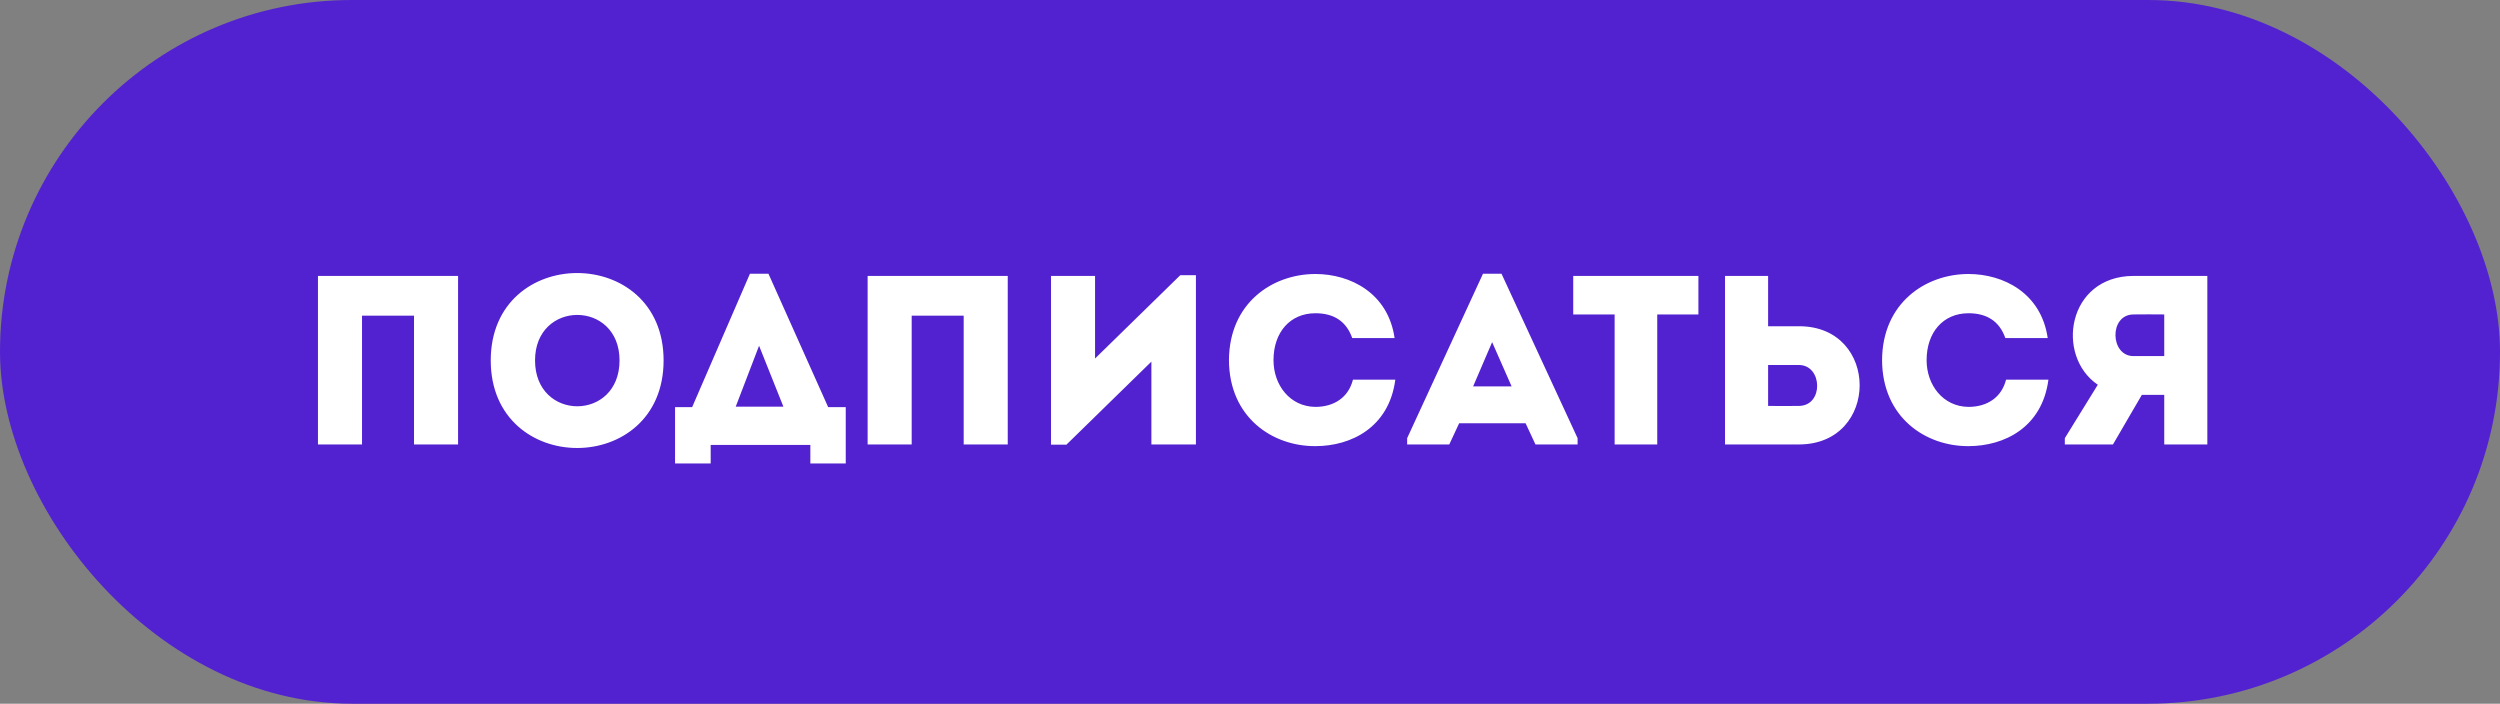 <svg width="135" height="38" viewBox="0 0 135 38" fill="none" xmlns="http://www.w3.org/2000/svg">
<rect x="0" y="0" width="135" height="38" fill="#808080" stroke="none"/>
<rect width="135" height="38" rx="19" fill="#5222D0"/>
<path d="M24.736 14.9C18.756 14.9 17.95 14.9 17.17 14.9V24C17.95 24 18.756 24 19.549 24V17.045H22.357V24C23.15 24 23.943 24 24.736 24V14.9ZM35.834 19.463C35.834 13.171 26.5 13.171 26.5 19.463C26.5 25.768 35.834 25.768 35.834 19.463ZM28.892 19.463C28.892 16.187 33.455 16.187 33.455 19.463C33.455 22.765 28.892 22.765 28.892 19.463ZM38.377 24.026H43.759V25.027H45.67V21.985H44.721L41.497 14.783H40.496L37.376 21.985H36.453V25.027H38.377V24.026ZM40.99 18.67L42.303 21.959H39.729L40.99 18.67ZM54.418 14.9C48.438 14.9 47.632 14.9 46.852 14.9V24C47.632 24 48.438 24 49.231 24V17.045H52.039V24C52.832 24 53.625 24 54.418 24V14.9ZM62.175 19.528V24C62.981 24 63.787 24 64.58 24V14.861H63.735L59.133 19.359V14.9C58.34 14.9 57.547 14.9 56.754 14.9V24.013H57.586L62.175 19.528ZM66.364 19.45C66.377 22.544 68.717 24.104 71.031 24.091C72.968 24.091 75.009 23.077 75.347 20.503C74.554 20.503 73.839 20.503 73.059 20.503C72.812 21.478 72.019 21.972 71.031 21.972C69.653 21.959 68.769 20.789 68.769 19.45C68.769 17.942 69.666 16.915 71.031 16.915C72.006 16.915 72.695 17.331 73.02 18.254C73.813 18.254 74.515 18.254 75.308 18.254C74.957 15.823 72.916 14.796 71.031 14.796C68.717 14.796 66.377 16.356 66.364 19.45ZM82.915 24H85.19V23.662L81.082 14.783H80.081L75.986 23.662V24H78.261L78.794 22.856H82.382L82.915 24ZM81.628 20.867H79.548L80.575 18.475L81.628 20.867ZM87.19 16.98V24C87.957 24 88.724 24 89.491 24V16.98H91.714C91.714 16.278 91.714 15.589 91.714 14.9H84.954C84.954 15.589 84.954 16.278 84.954 16.98H87.19ZM95.478 14.9C94.698 14.9 93.918 14.9 93.151 14.9C93.151 17.929 93.151 20.958 93.151 24C94.464 24 95.816 24 97.155 24C101.51 23.987 101.51 17.617 97.155 17.617H95.478V14.9ZM97.142 19.71C98.416 19.71 98.494 21.907 97.142 21.92C96.596 21.933 96.011 21.92 95.478 21.92C95.478 21.179 95.478 20.451 95.478 19.71H97.142ZM101.632 19.45C101.645 22.544 103.985 24.104 106.299 24.091C108.236 24.091 110.277 23.077 110.615 20.503C109.822 20.503 109.107 20.503 108.327 20.503C108.08 21.478 107.287 21.972 106.299 21.972C104.921 21.959 104.037 20.789 104.037 19.45C104.037 17.942 104.934 16.915 106.299 16.915C107.274 16.915 107.963 17.331 108.288 18.254C109.081 18.254 109.783 18.254 110.576 18.254C110.225 15.823 108.184 14.796 106.299 14.796C103.985 14.796 101.645 16.356 101.632 19.45ZM111.5 23.662V24H114.1L115.66 21.322H116.869V24C117.649 24 118.442 24 119.196 24C119.196 20.971 119.196 17.942 119.196 14.9C117.883 14.9 116.531 14.9 115.205 14.9C111.63 14.913 110.98 19.216 113.281 20.776L111.5 23.662ZM115.205 19.229C113.944 19.229 113.879 16.993 115.205 16.98C115.751 16.967 116.323 16.98 116.869 16.98C116.869 17.721 116.869 18.501 116.869 19.229H115.205Z" fill="white"/>
</svg>

